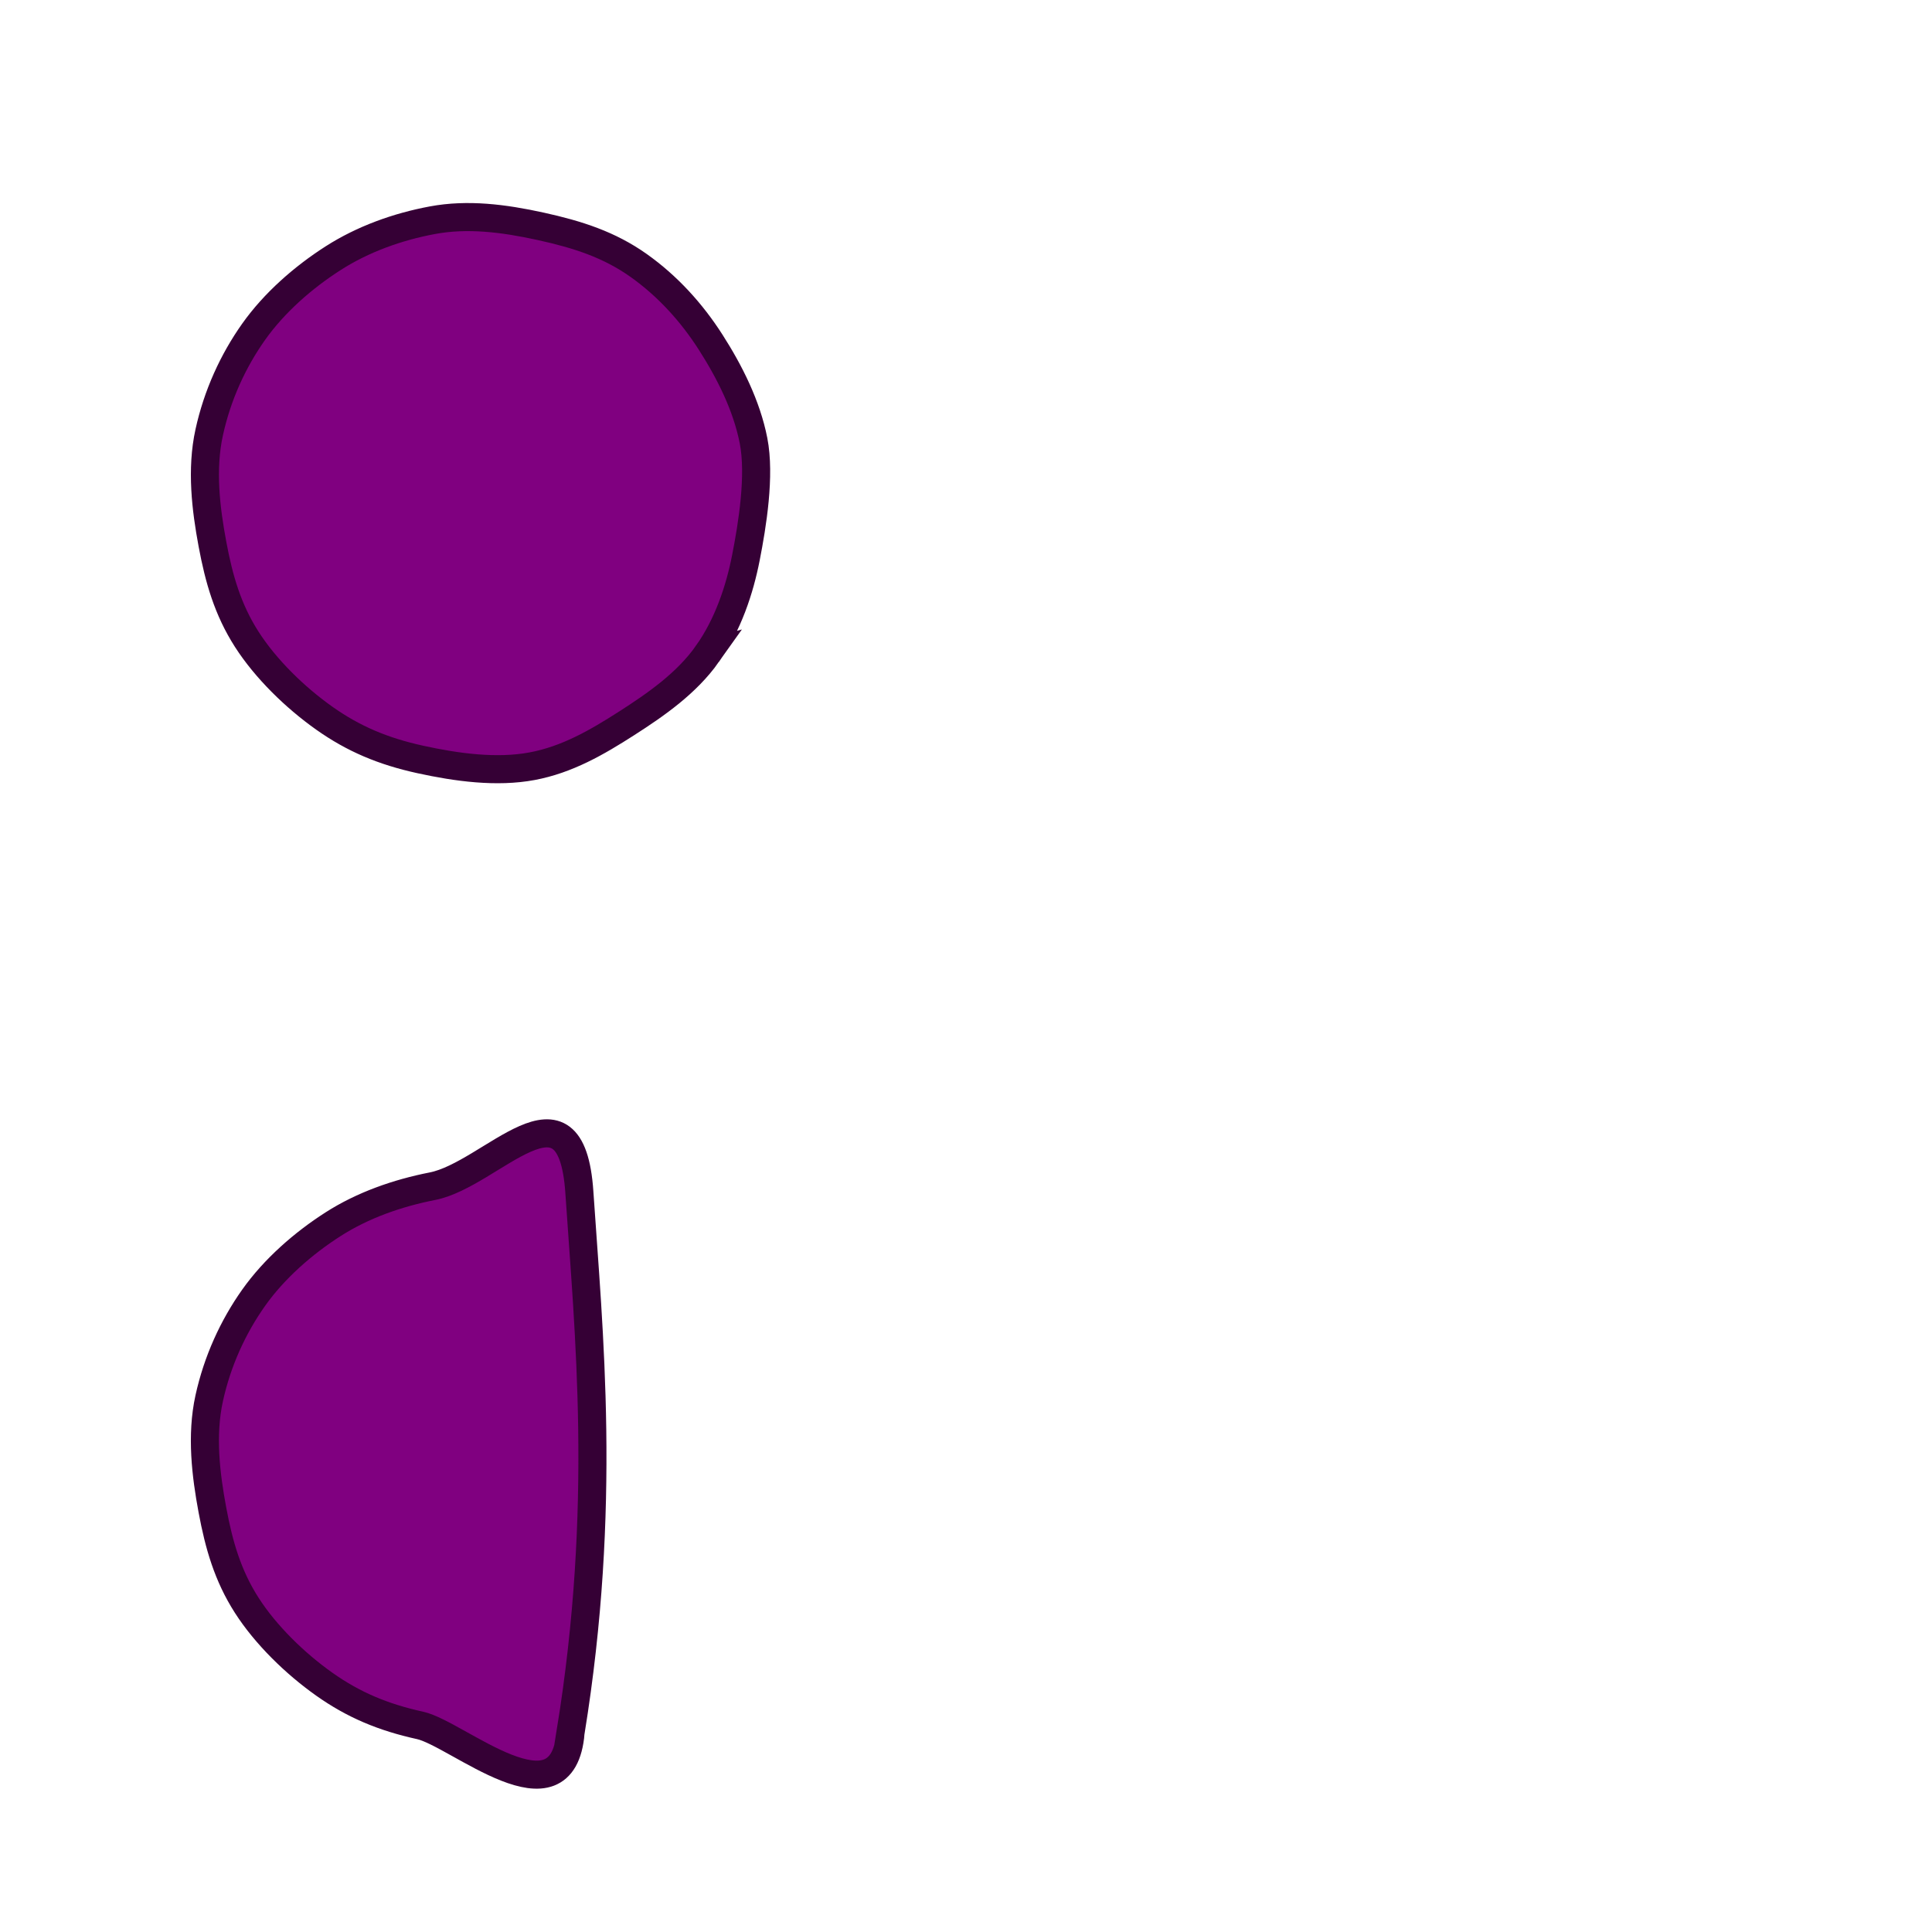 <?xml version="1.0" encoding="UTF-8" standalone="no"?>
<!-- Created with Inkscape (http://www.inkscape.org/) -->

<svg
   xmlns:dc="http://purl.org/dc/elements/1.1/"
   xmlns:cc="http://creativecommons.org/ns#"
   xmlns:rdf="http://www.w3.org/1999/02/22-rdf-syntax-ns#"
   xmlns:svg="http://www.w3.org/2000/svg"
   xmlns="http://www.w3.org/2000/svg"
   xmlns:sodipodi="http://sodipodi.sourceforge.net/DTD/sodipodi-0.dtd"
   xmlns:inkscape="http://www.inkscape.org/namespaces/inkscape"
   width="100"
   height="100"
   id="svg2"
   version="1.1"
   inkscape:version="0.48.4 r9939"
   sodipodi:docname="anchor.svg"
   inkscape:export-filename="/home/micha/Programmieren/git/platformer/images/64appearblock.png"
   inkscape:export-xdpi="144"
   inkscape:export-ydpi="144">
  <sodipodi:namedview
     id="base"
     pagecolor="#000000"
     bordercolor="#666666"
     borderopacity="1.0"
     inkscape:pageopacity="0.0"
     inkscape:pageshadow="2"
     inkscape:zoom="7.9999996"
     inkscape:cx="54.869812"
     inkscape:cy="31.661406"
     inkscape:document-units="px"
     inkscape:current-layer="layer1"
     showgrid="true"
     inkscape:showpageshadow="true"
     inkscape:window-width="1280"
     inkscape:window-height="750"
     inkscape:window-x="0"
     inkscape:window-y="25"
     inkscape:window-maximized="1">
    <inkscape:grid
       type="xygrid"
       id="grid2985"
       empspacing="5"
       visible="true"
       enabled="true"
       snapvisiblegridlinesonly="true"
       spacingx="10px"
       spacingy="10px"
       originx="0px"
       originy="0px" />
  </sodipodi:namedview>
  <defs
     id="defs4">
    <inkscape:path-effect
       effect="skeletal"
       id="path-effect3017"
       is_visible="true"
       pattern="M 0,0 0,10 10,5 z"
       copytype="single_stretched"
       prop_scale="1"
       scale_y_rel="false"
       spacing="0"
       normal_offset="0"
       tang_offset="0"
       prop_units="false"
       vertical_pattern="false"
       fuse_tolerance="0" />
  </defs>
  <g
     inkscape:label="Ebene 1"
     inkscape:groupmode="layer"
     id="layer1"
     transform="translate(0,-952.362)">
    <path
       sodipodi:nodetypes="ssssssssssssssscs"
       inkscape:connector-curvature="0"
       id="path3003-2"
       d="m 36.614,986.209 c -1.07,1.511 -2.644,2.61 -4.18,3.594 -1.536,0.984 -3.079,1.88 -4.899,2.219 -1.82,0.339 -3.868,0.069 -5.791,-0.353 -1.922,-0.422 -3.448,-1.065 -4.96,-2.135 -1.511,-1.07 -3.031,-2.549 -4.014,-4.085 -0.983,-1.536 -1.436,-3.111 -1.775,-4.931 -0.339,-1.82 -0.588,-3.859 -0.166,-5.782 0.422,-1.923 1.23,-3.691 2.3,-5.202 1.07,-1.511 2.575,-2.823 4.111,-3.806 1.536,-0.984 3.322,-1.629 5.142,-1.968 1.82,-0.339 3.684,-0.105 5.607,0.317 1.922,0.422 3.547,0.949 5.058,2.019 1.511,1.07 2.753,2.442 3.736,3.978 0.983,1.536 1.862,3.277 2.219,5.094 0.355,1.81 -0.064,4.375 -0.392,6.05 -0.327,1.675 -0.927,3.479 -1.997,4.991 z"
       style="fill:#800080;fill-opacity:1;stroke:#350035;stroke-width:1.453;stroke-linecap:butt;stroke-miterlimit:4;stroke-opacity:1;stroke-dashoffset:0" />
    <path
       sodipodi:nodetypes="csssssssssc"
       inkscape:connector-curvature="0"
       id="path3003-3"
       d="m 29.534,1042.022 c -0.406,4.935 -5.868,0.069 -7.791,-0.353 -1.922,-0.422 -3.448,-1.065 -4.96,-2.135 -1.511,-1.07 -3.031,-2.549 -4.014,-4.085 -0.983,-1.536 -1.436,-3.111 -1.775,-4.931 -0.339,-1.82 -0.588,-3.859 -0.166,-5.782 0.422,-1.923 1.23,-3.691 2.3,-5.202 1.07,-1.511 2.575,-2.823 4.111,-3.806 1.536,-0.984 3.325,-1.611 5.142,-1.968 3.082,-0.604 7.182,-6.034 7.607,0.317 0.482,7.213 1.446,16.25 -0.455,27.945 z"
       style="fill:#800080;fill-opacity:1;stroke:#350035;stroke-width:1.453;stroke-linecap:butt;stroke-miterlimit:4;stroke-opacity:1;stroke-dashoffset:0" />
  </g>
</svg>
